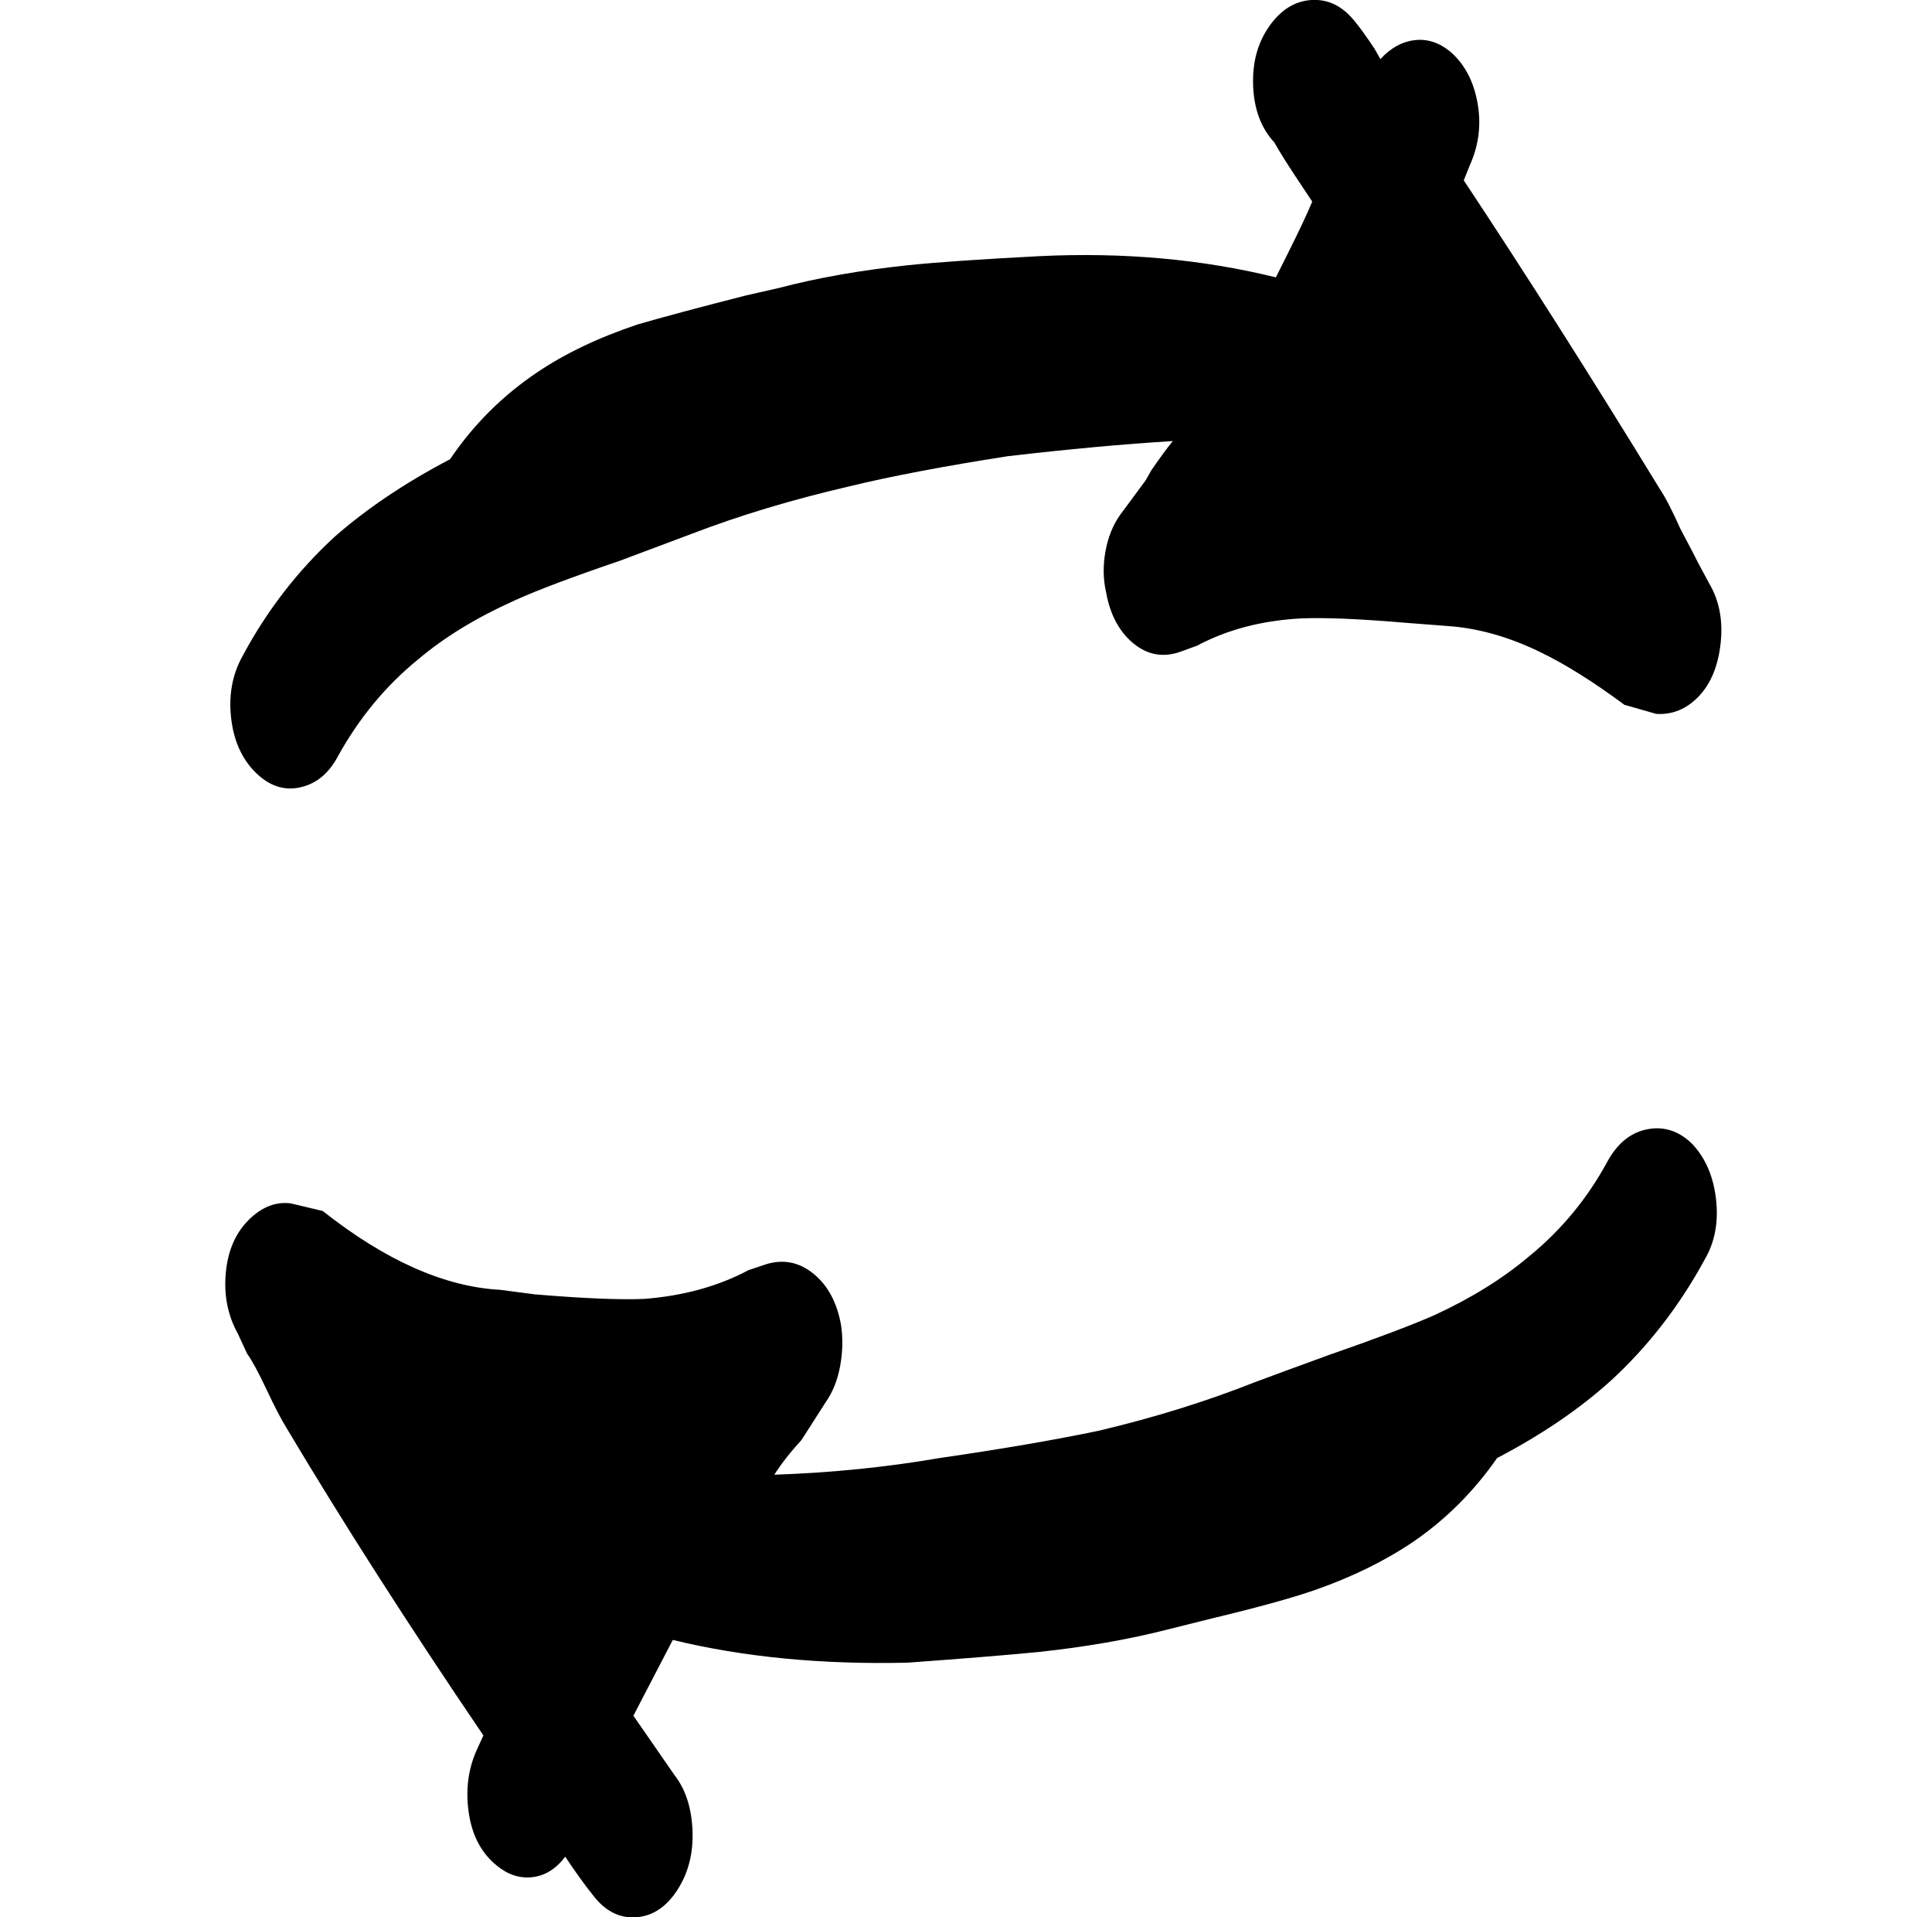 <?xml version="1.0" standalone="no"?>
<!DOCTYPE svg PUBLIC "-//W3C//DTD SVG 1.1//EN" "http://www.w3.org/Graphics/SVG/1.1/DTD/svg11.dtd" >
<svg xmlns="http://www.w3.org/2000/svg" xmlns:xlink="http://www.w3.org/1999/xlink" version="1.1" viewBox="-10 0 1275 1265">
  <g transform="matrix(1 0 0 -1 0 1265)">
   <path fill="currentColor"
d="M1118 880l-7 13q-4 8 -12 23q-8 18 -14 27q-68 111 -129 203l4 10q9 20 5 41.5t-18 33.5q-11 9 -23.5 7.5t-22.5 -12.5l-4 7q-8 12 -13 18q-12 15 -28.5 14t-28 -17.5t-10.5 -39.5t14 -37q5 -9 17 -27l8 -12q-5 -12 -16 -34l-8 -16q-73 18 -156 14q-58 -3 -87 -6
q-47 -5 -85 -15l-22 -5q-47 -12 -71 -19q-39 -13 -67 -32q-34 -23 -57 -57q-44 -23 -76 -51q-37 -34 -61 -79q-10 -18 -7.5 -40.5t16 -36t29.5 -10t25 20.5q21 38 53 64q26 22 64 39q22 10 69 26l48 18q47 18 103 31q41 10 105 20q60 7 109 10q-5 -6 -14 -19l-4 -7l-17 -23
q-7 -10 -9.5 -24t0.5 -27q4 -22 18 -33.5t31 -5.5l11 4q30 16 69 18q23 1 70 -3l26 -2q30 -2 61 -17q25 -12 56 -35l21 -6q16 -1 28 11.5t14.5 35t-7.5 39.5zM1107 510q-13 13 -29.5 10t-26.5 -21q-20 -37 -52 -63q-26 -22 -63 -39q-23 -10 -69 -26q-33 -12 -49 -18
q-48 -19 -103 -32q-43 -9 -105 -18q-52 -9 -109 -11q7 11 18 23l16 25q7 10 9.5 24t0.5 27q-4 22 -18 33.5t-31 6.5l-12 -4q-30 -16 -69 -19q-24 -1 -72 3l-23 3q-55 3 -117 52l-21 5q-15 2 -28 -11t-15 -35t8 -40l6 -13q5 -7 13 -24t13 -25q56 -94 130 -203l-5 -11
q-8 -19 -4.5 -41t18.5 -34q11 -9 23.5 -7.5t21.5 13.5q10 -15 18 -25q12 -16 28.5 -15t27.5 18t10 39.5t-12 36.5l-27 39l26 50q70 -17 155 -15q55 4 86 7q47 5 86 15l28 7q46 11 69 19q37 13 65 32q32 22 55 55q44 23 75 51q37 34 62 80q10 17 7.5 39.5t-15.5 36.5z" />
  </g>

</svg>
